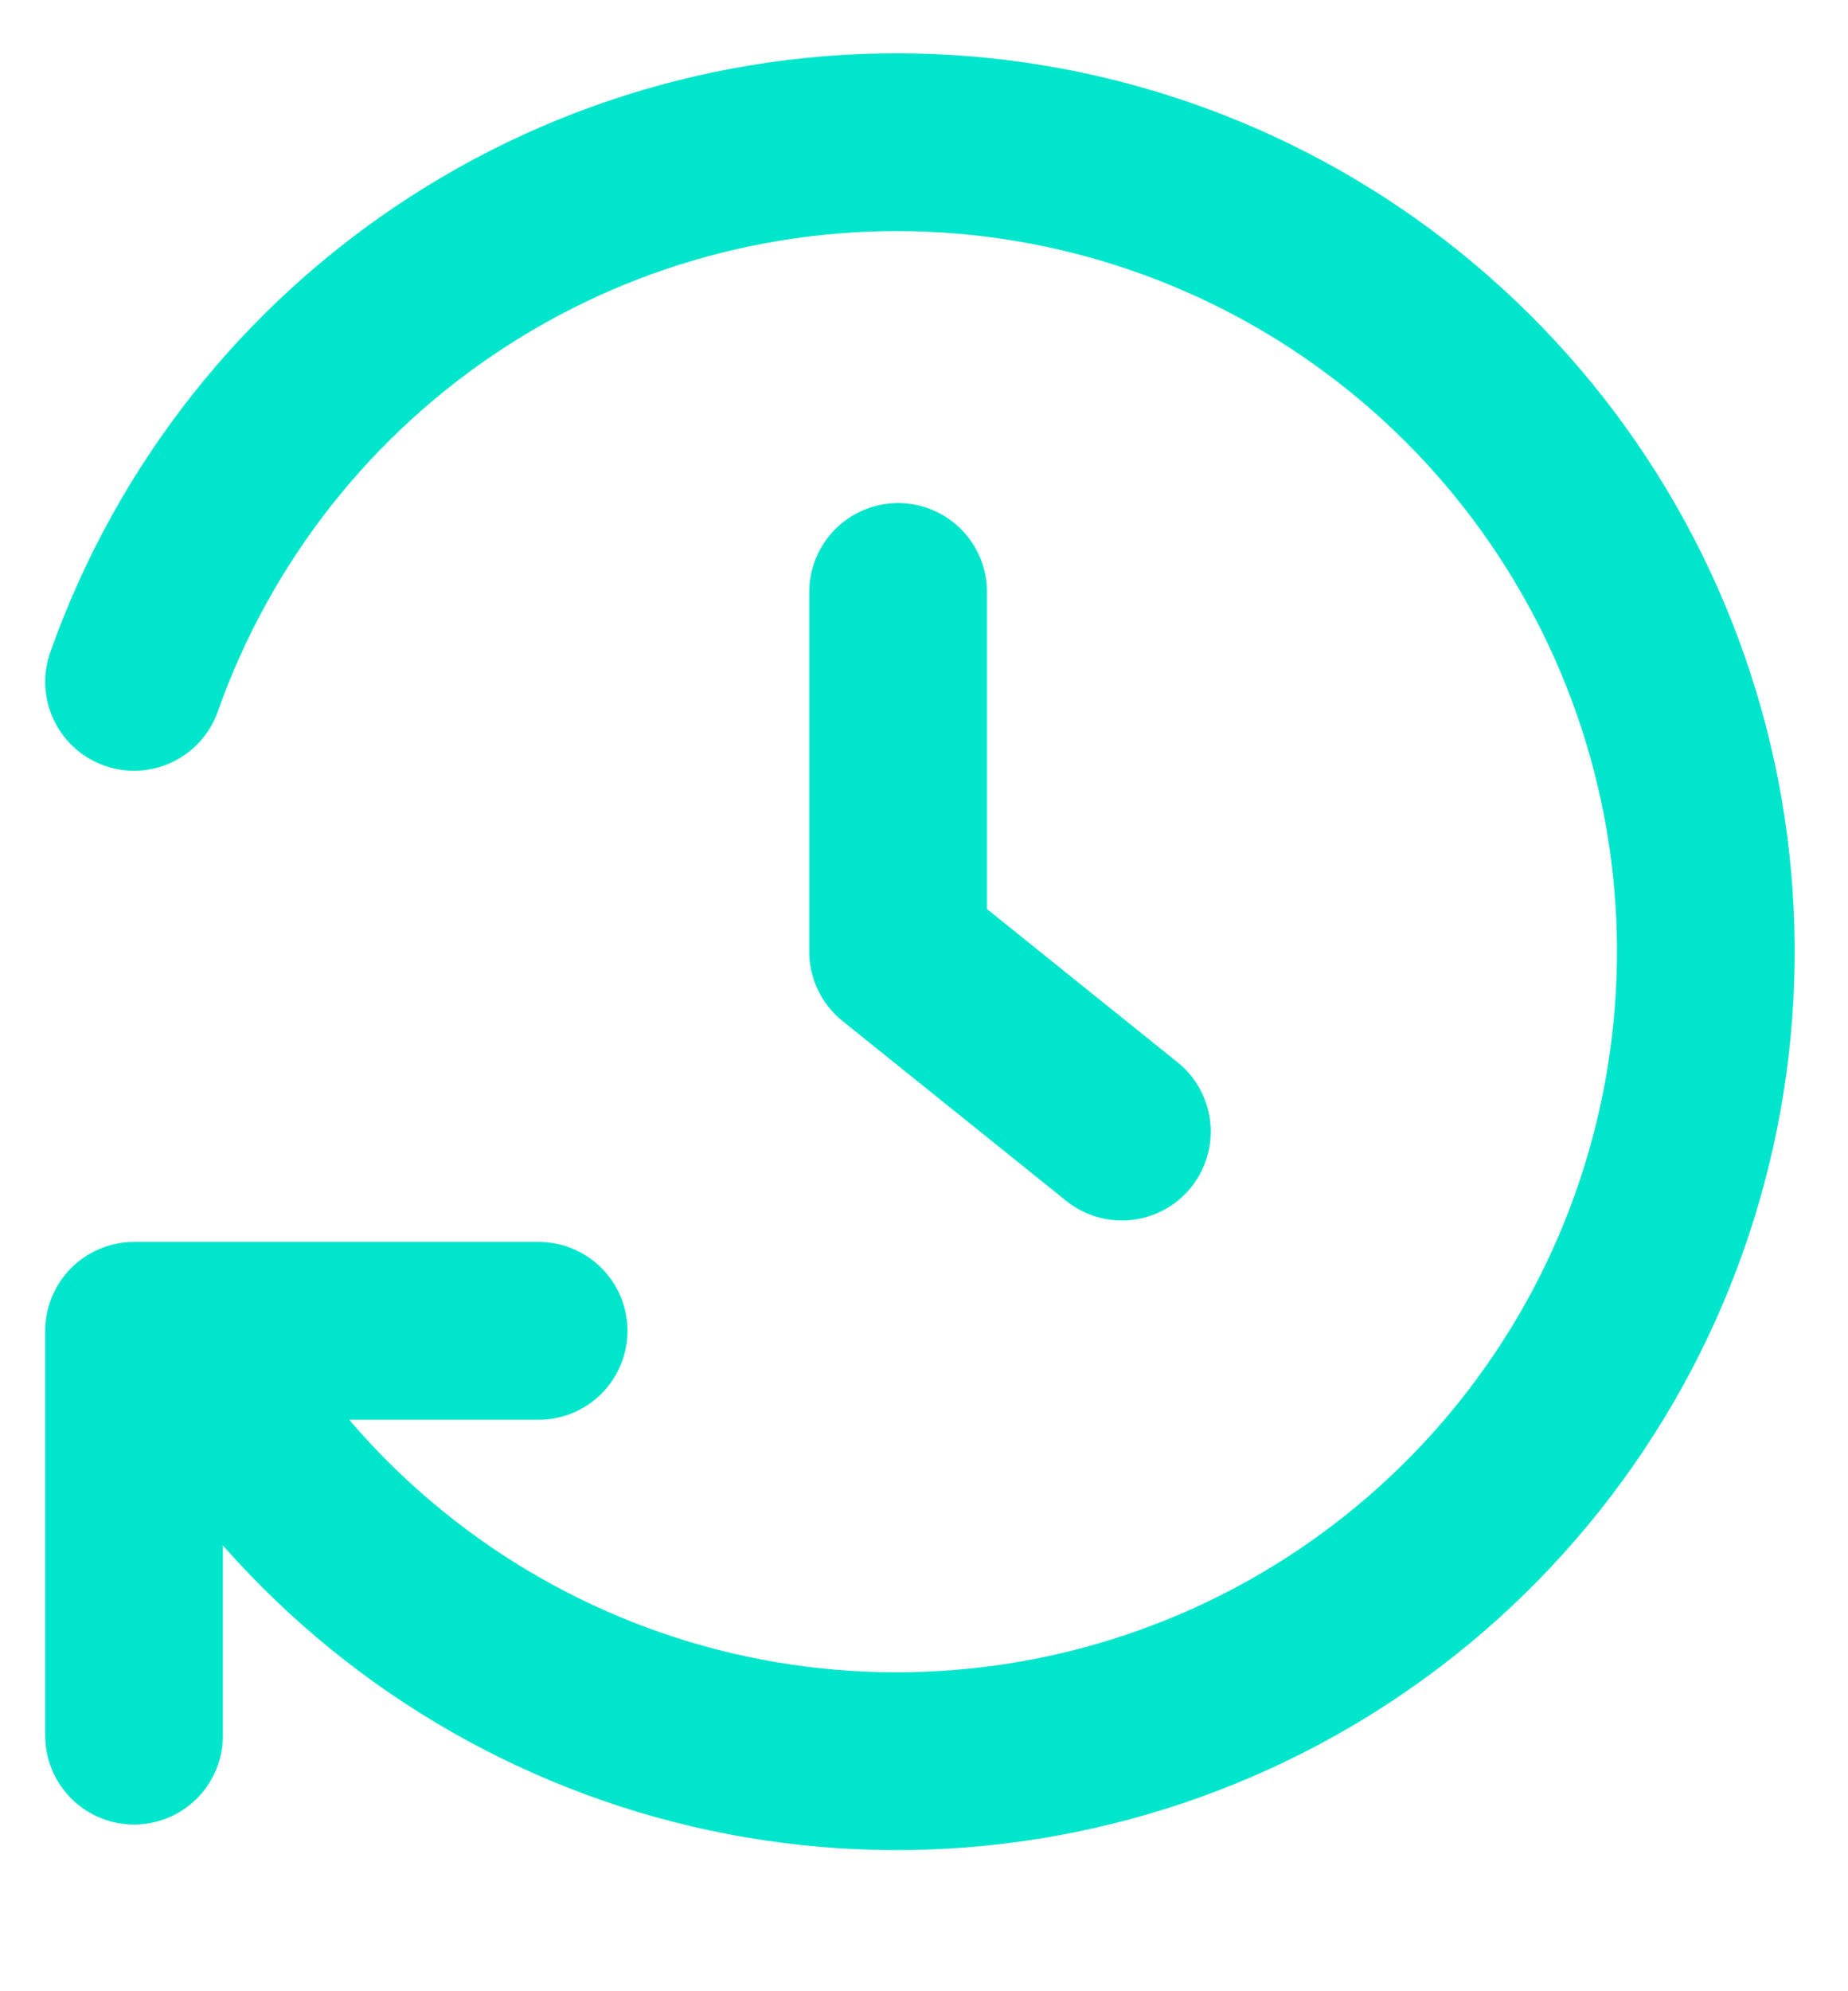 <svg width="13" height="14" viewBox="0 0 13 14" fill="none" xmlns="http://www.w3.org/2000/svg">
<path d="M6.318 4.162V6.691L7.892 7.956" stroke="#00E6CC" stroke-width="1.25" stroke-linecap="round" stroke-linejoin="round"/>
<path d="M3.789 9.357H0.943V12.203" stroke="#00E6CC" stroke-width="1.25" stroke-linecap="round" stroke-linejoin="round"/>
<path d="M1.891 10.28C2.685 11.257 3.781 11.944 5.006 12.232C6.232 12.52 7.518 12.393 8.664 11.872C9.81 11.351 10.751 10.465 11.34 9.352C11.928 8.239 12.131 6.962 11.917 5.722C11.702 4.481 11.082 3.347 10.154 2.496C9.226 1.645 8.042 1.126 6.788 1.02C5.533 0.914 4.279 1.227 3.222 1.91C2.164 2.593 1.363 3.607 0.943 4.794" stroke="#00E6CC" stroke-width="1.25" stroke-linecap="round" stroke-linejoin="round"/>
</svg>
